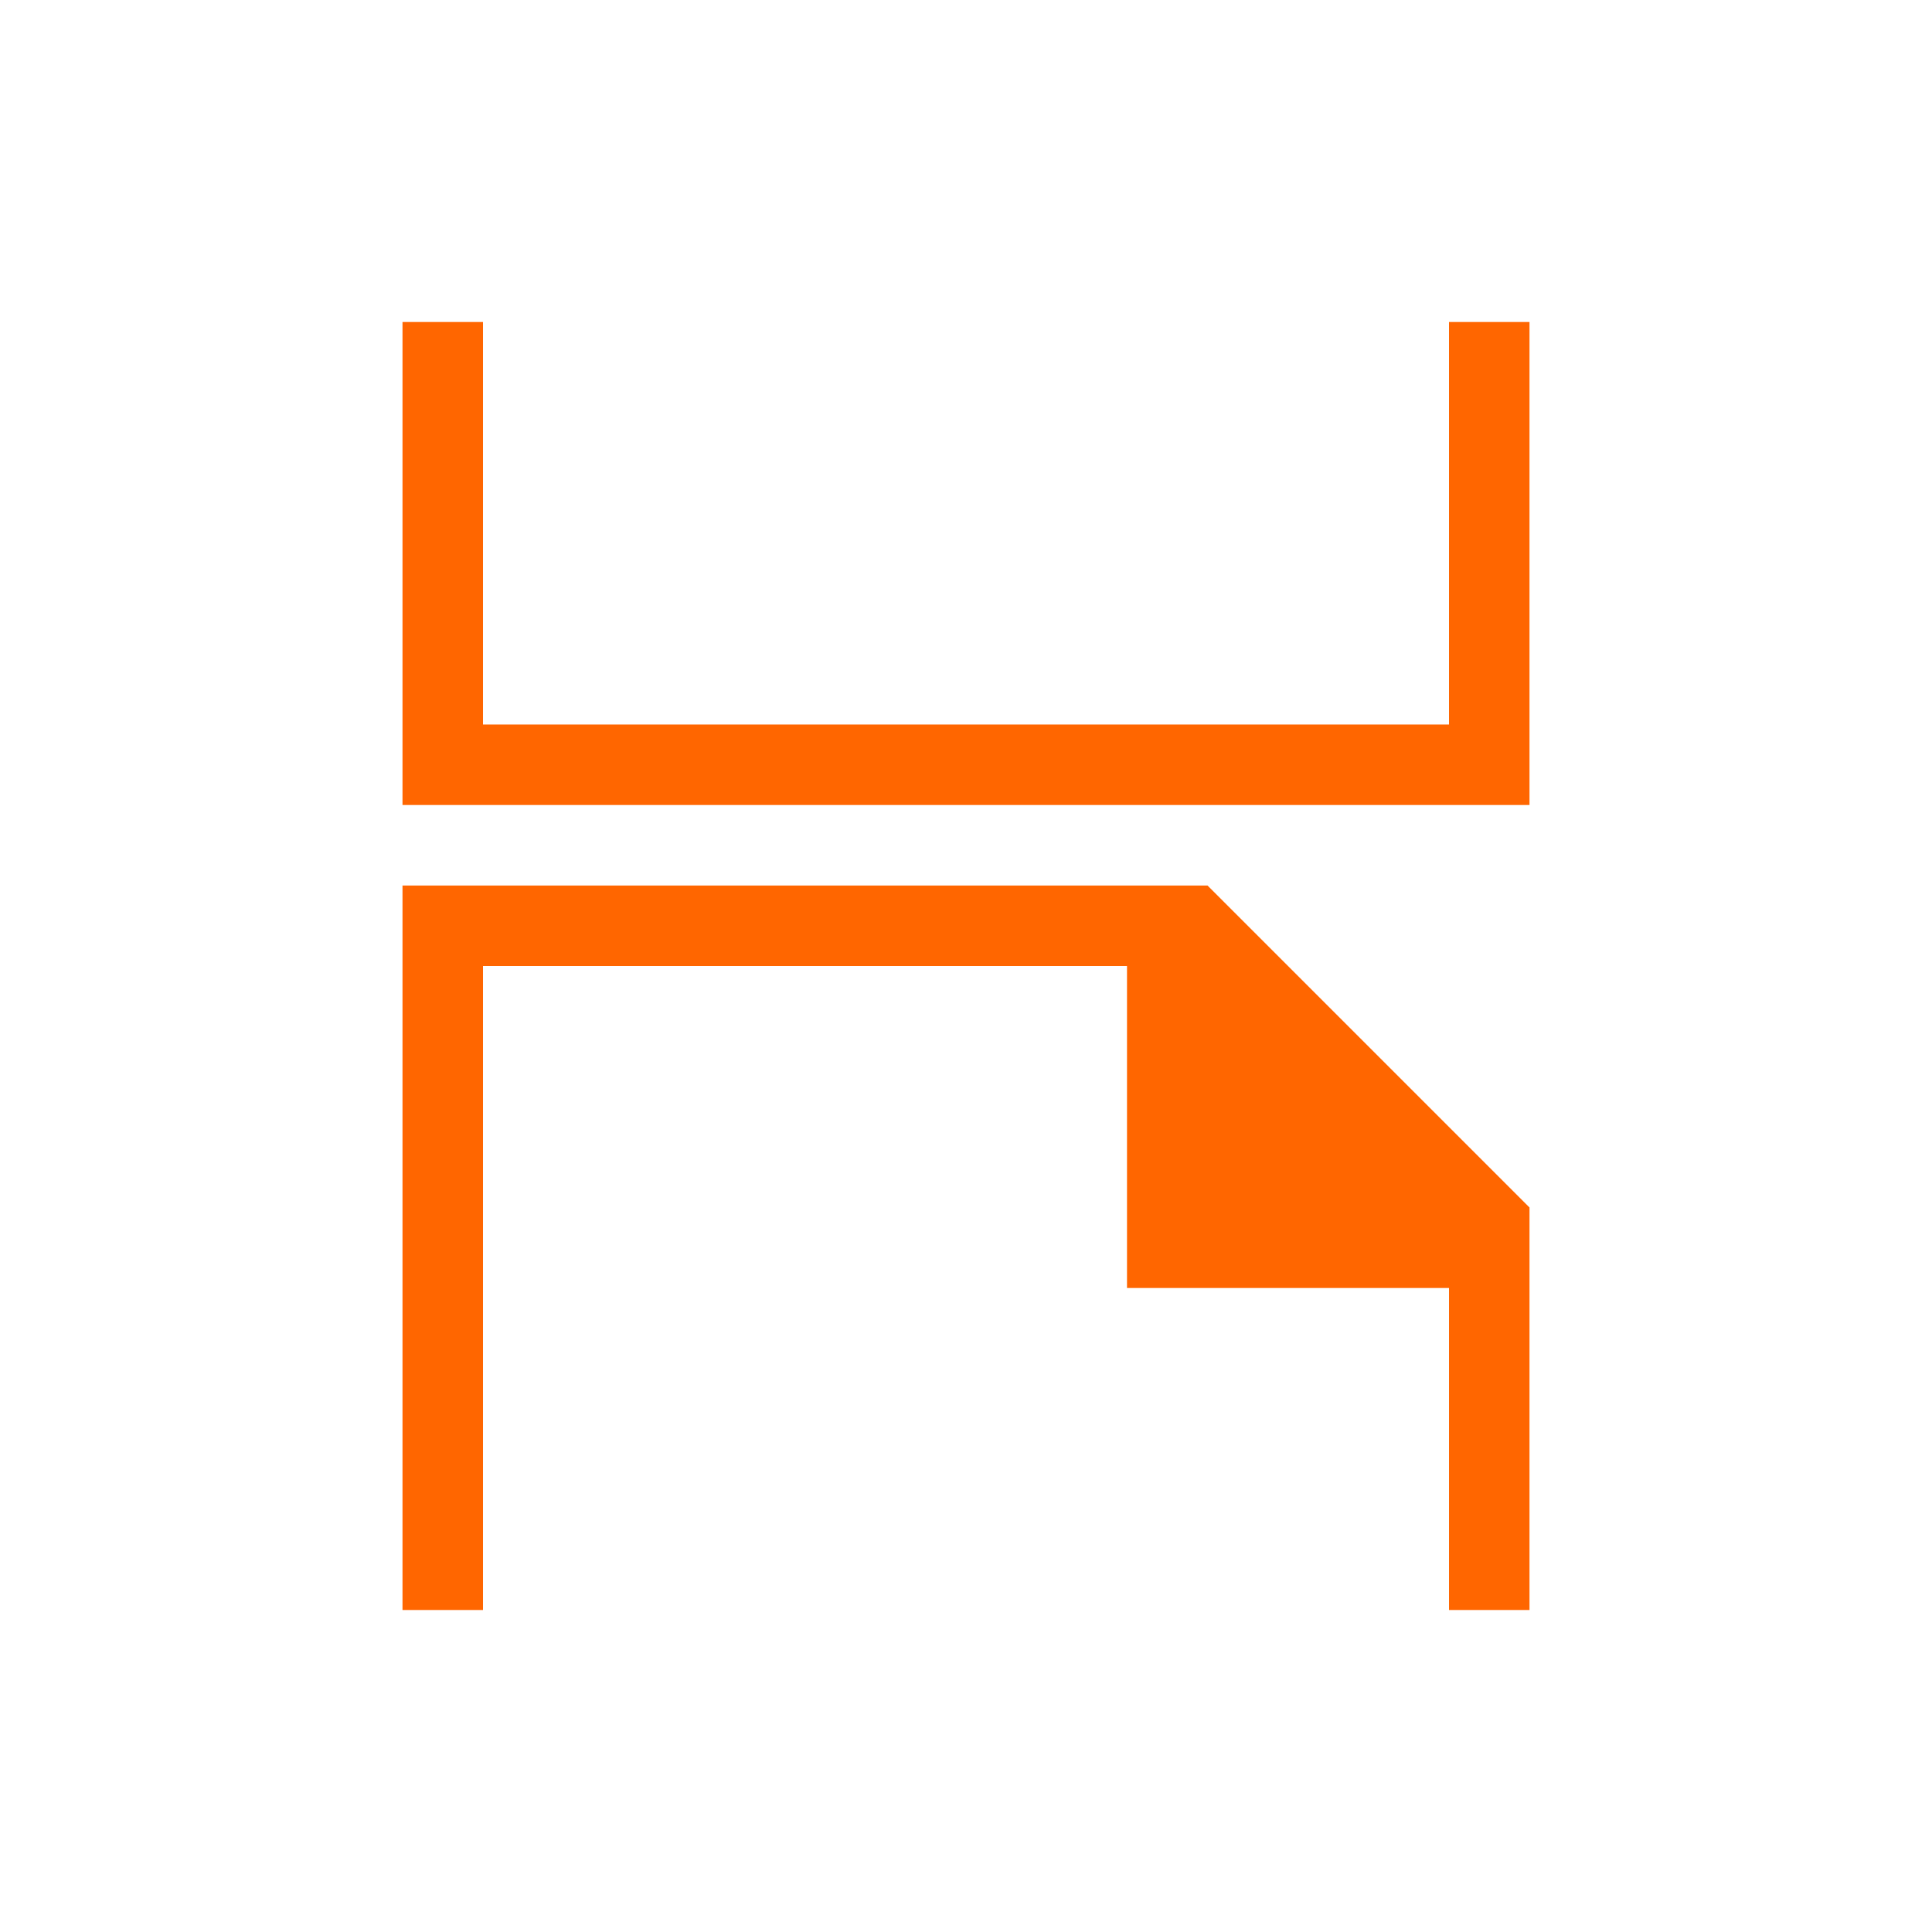 <svg xmlns="http://www.w3.org/2000/svg" version="1.1" viewBox="0 0 24 24" width="24" height="24">
  <defs>
    <style type="text/css" id="current-color-scheme">
        .ColorScheme-Text {
        color:#232629;
      }</style>
  </defs>
  <g transform="translate(1,1)">
    <path d="m4 19v-9h10l4 4v5h-1v-4h-4v-4h-8v8z" style="fill:#ff6600;fill-opacity:1;stroke:none" class="ColorScheme-Text"/>
    <path d="m4 9v-6h1v5h12v-5h1v6z" style="fill:#ff6600;fill-opacity:1;stroke:none" class="ColorScheme-Text"/>
  </g>
</svg>
